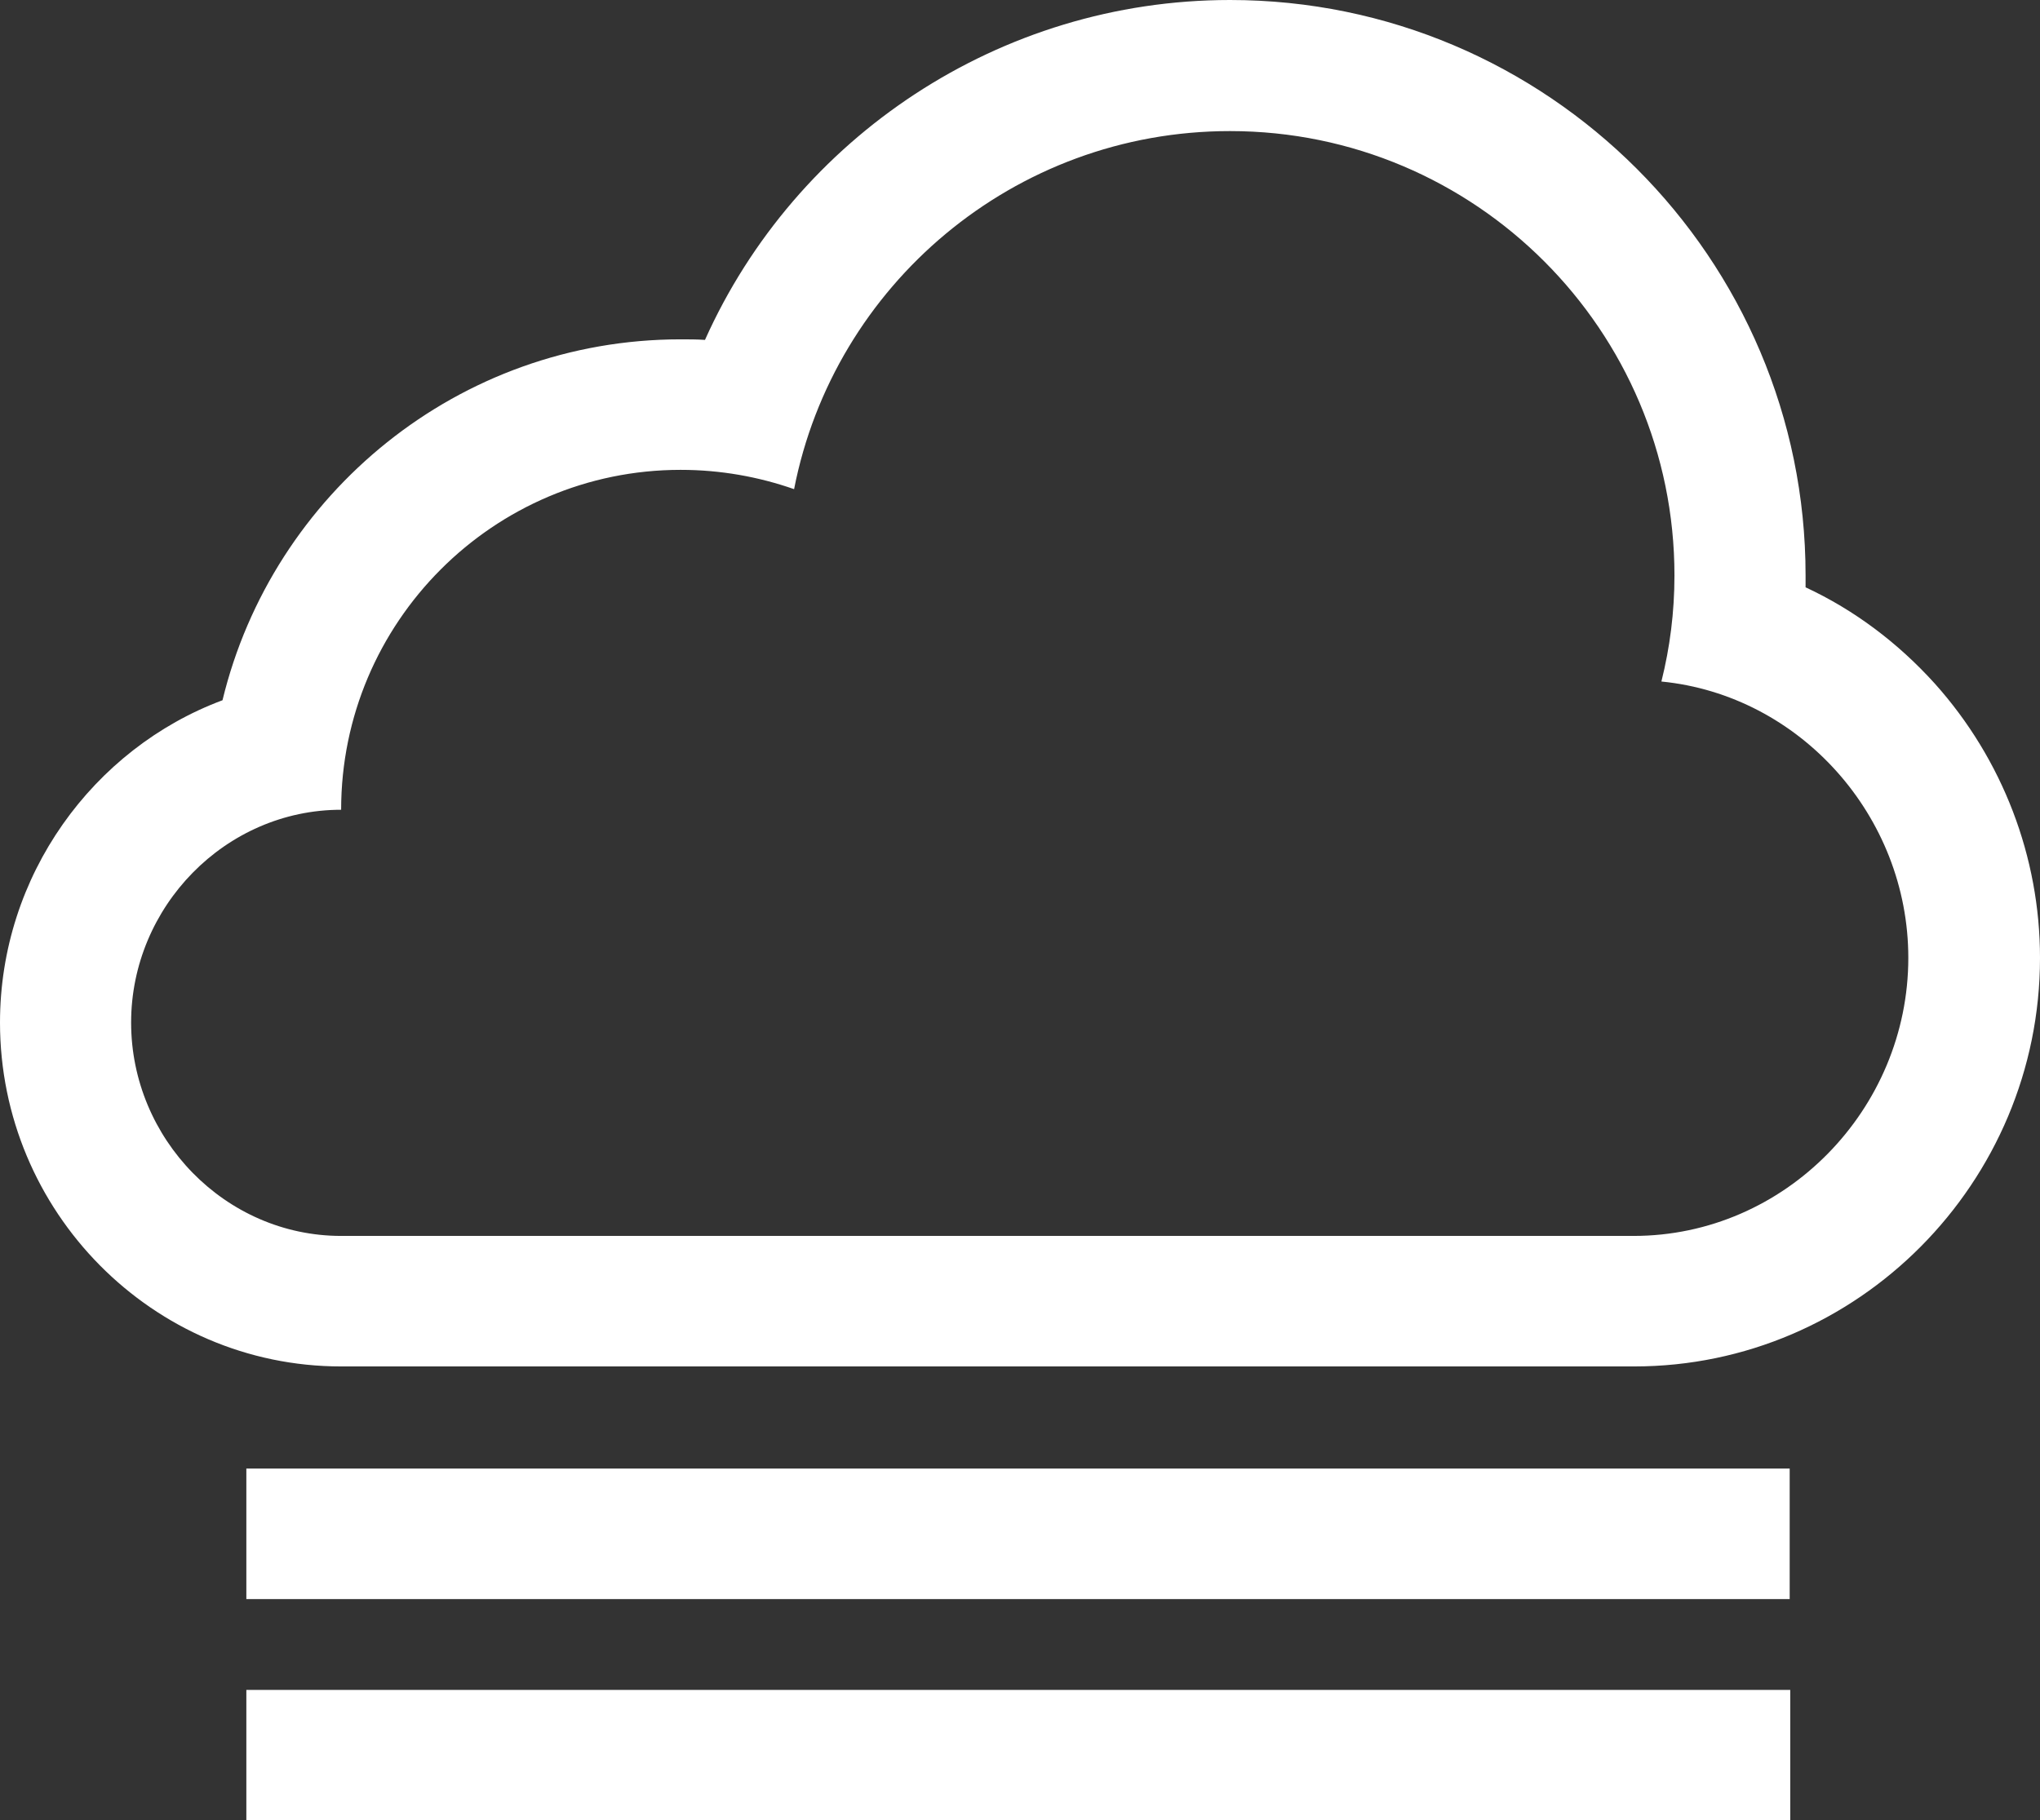 <?xml version="1.0" encoding="utf-8"?>
<!-- Generator: Adobe Illustrator 19.1.0, SVG Export Plug-In . SVG Version: 6.00 Build 0)  -->
<svg version="1.1" id="Layer_1" xmlns="http://www.w3.org/2000/svg" xmlns:xlink="http://www.w3.org/1999/xlink" x="0px" y="0px"
	 viewBox="0 0 359.4 320.8" style="enable-background:new 0 0 359.4 320.8;" xml:space="preserve">
<rect x="0" y="0" width="359.4" height="320.8" fill="#333333" stroke="none"/>
<style type="text/css">
	.st0{fill:#FFFFFF;}
</style>
<g>
	<path id="fog" class="st0" d="M216.7,23.1c43.2,0,78.3,35.1,78.3,78.3c0,6.5-0.8,12.7-2.3,18.7c24.4,2.4,43.5,23.7,43.5,48.7
		c0,26.7-21.7,49-48.4,49H60.1c-20.4,0-37-17.1-37-37.6c0-20.4,16.6-37.5,37-37.5c0-33,26.8-59.9,59.8-59.9c7,0,13.7,1.2,20,3.4
		C146.9,50.3,178.6,23.1,216.7,23.1 M216.7,0c-40.6,0-76.5,24.2-92.5,59.9c-1.4-0.1-2.9-0.1-4.3-0.1C80.8,59.8,48,87,39.2,123.4
		C16.4,131.9,0,154.3,0,180.2c0,33.3,26.9,60.6,60.1,60.6h227.8c39.4,0,71.5-32.4,71.5-72c0-17.8-6.6-35-18.5-48.3
		c-6.5-7.2-14.2-13-22.8-17c0-0.7,0-1.4,0-2.1C318.1,45.5,272.6,0,216.7,0L216.7,0z M315.4,281.8H43.4v-23h271.9V281.8z
		 M315.4,320.8h-272v-23h272V320.8z"/>
</g>
</svg>
